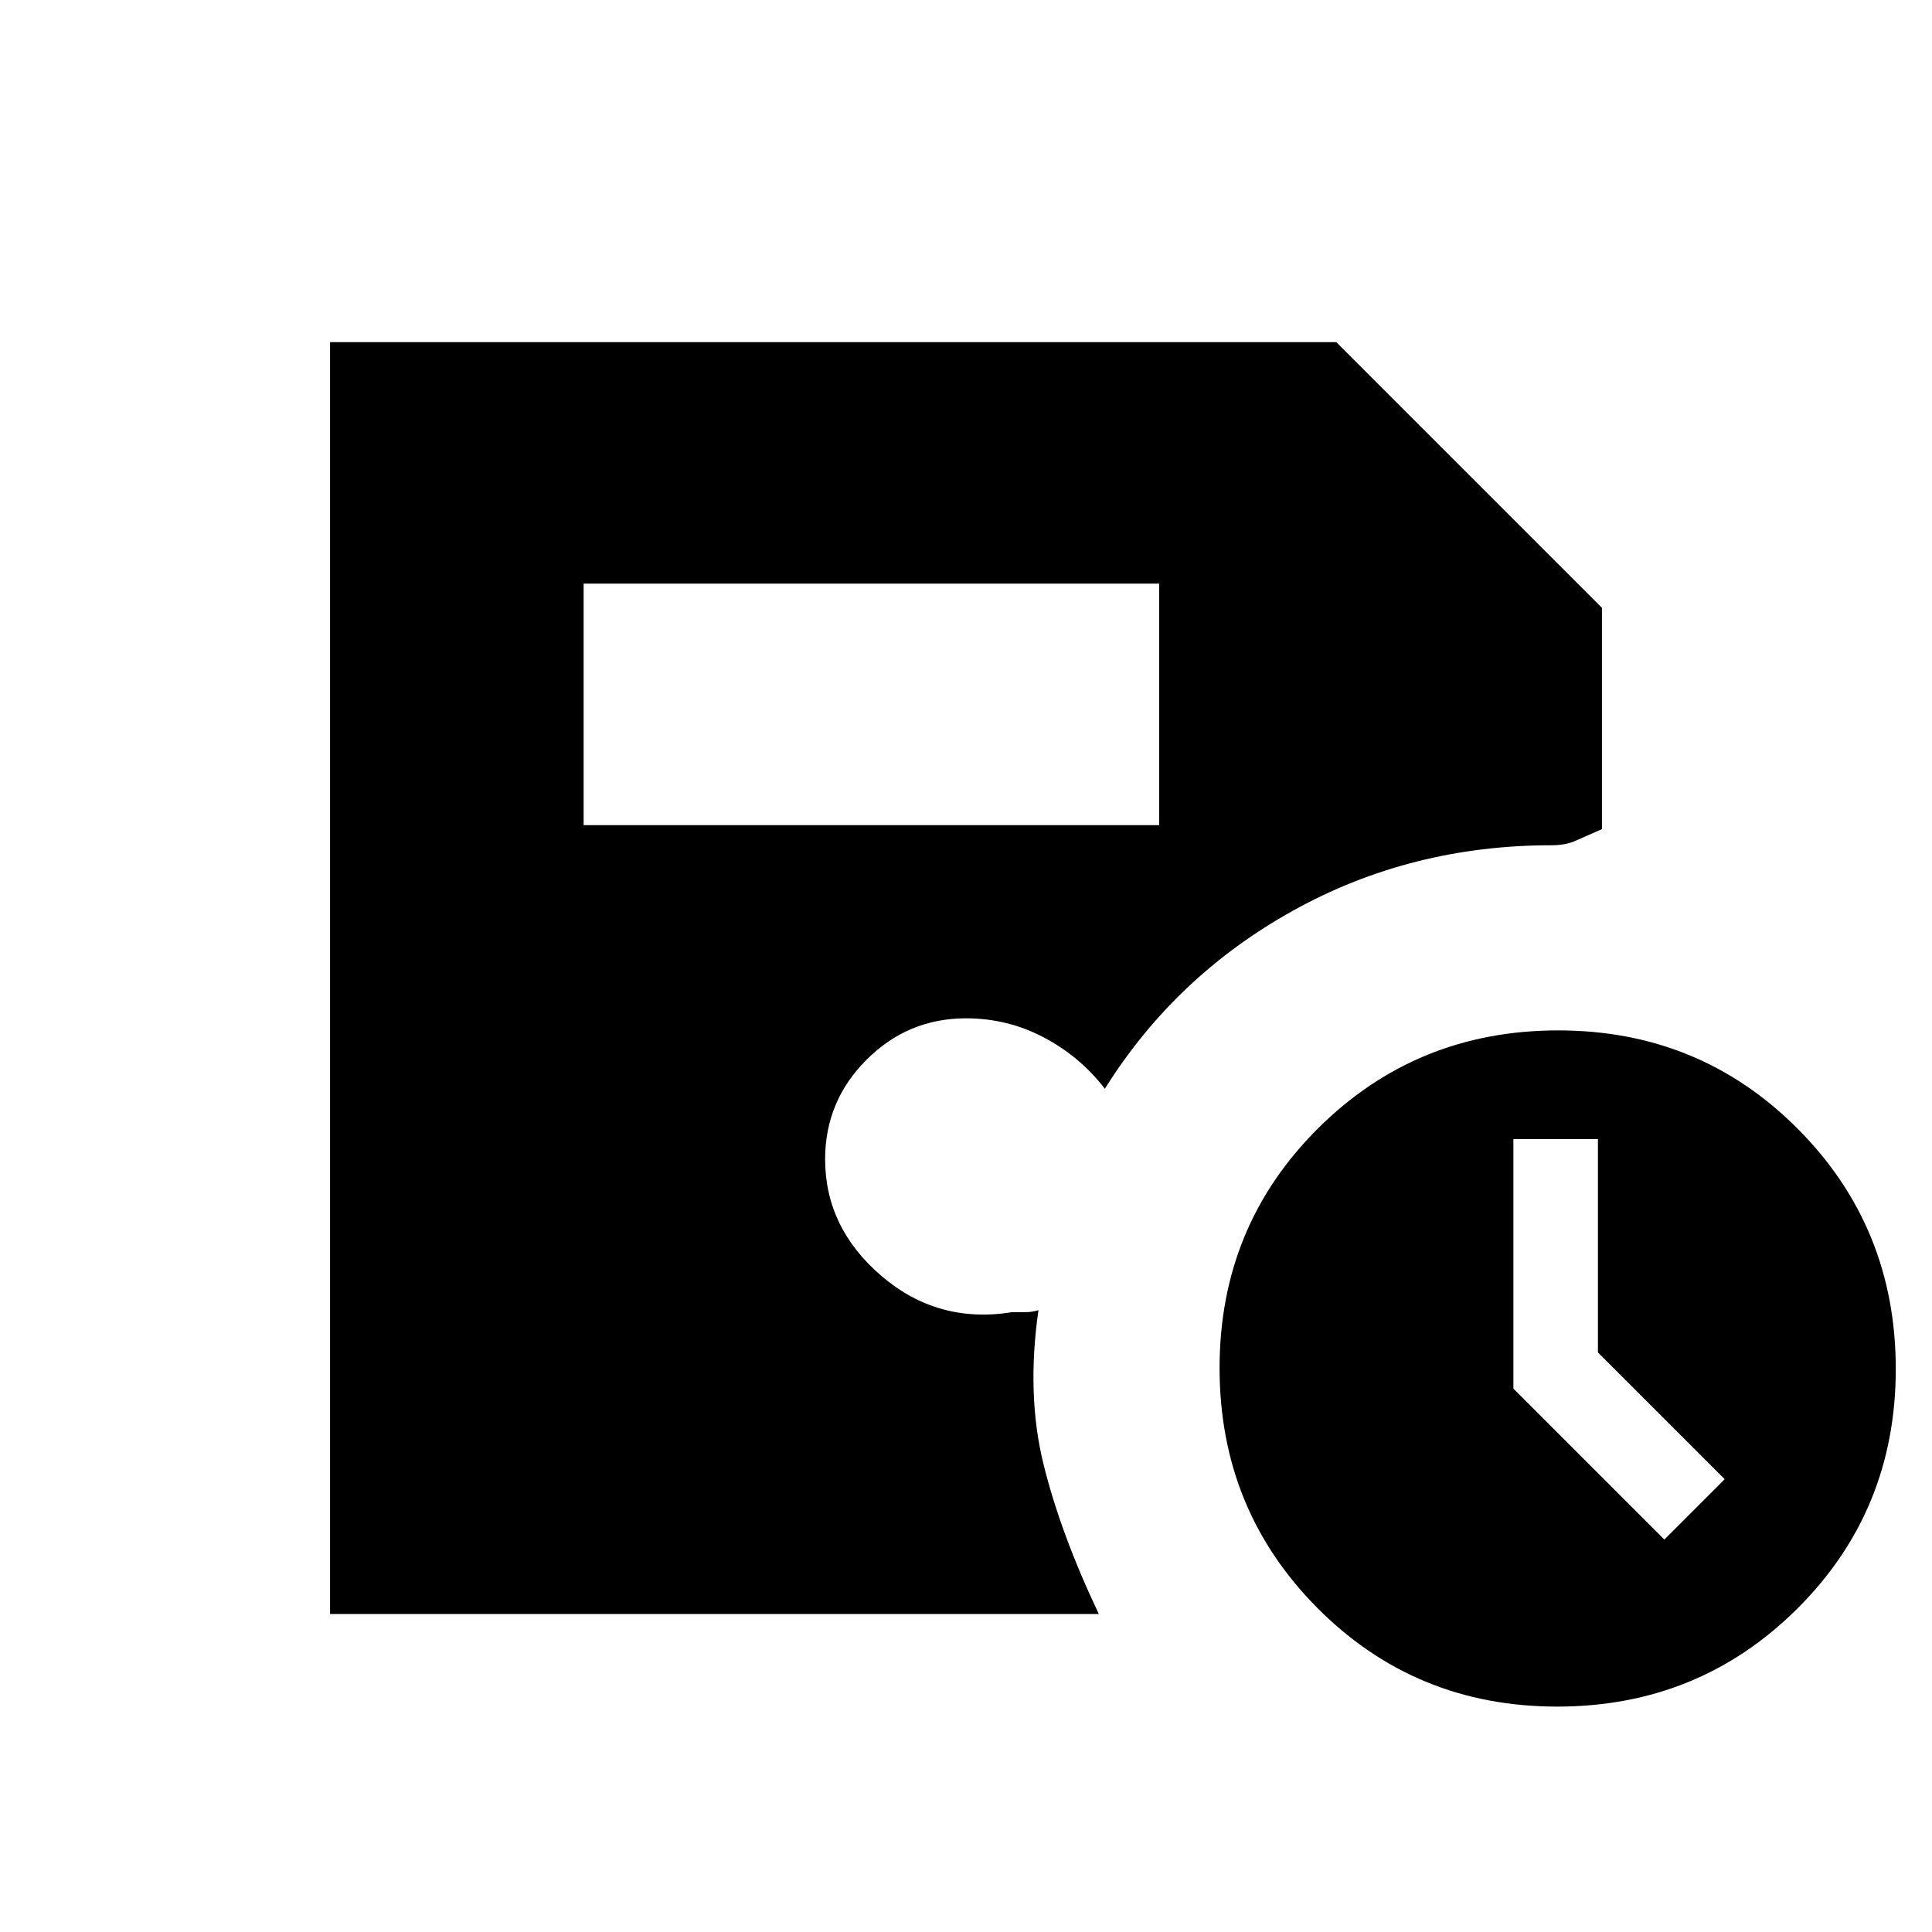 <svg xmlns="http://www.w3.org/2000/svg" height="20" viewBox="0 -960 960 960" width="20"><path d="M773.77-112q-70.39 0-119.08-48.92Q606-209.83 606-280.23q0-70.39 48.92-119.08Q703.83-448 774.23-448q70.39 0 119.08 48.92Q942-350.17 942-279.77q0 70.39-48.92 119.08Q844.17-112 773.77-112ZM827-195l30-30-63-63v-106h-42v124l75 75ZM290-550h286v-120H290v120ZM164-158v-632h500l132 132v110q-9 4-13.67 6-4.66 2-11.33 2-69.99 0-128.5 32.5Q584-475 549-419q-12.32-16-30.32-25.5T480-454q-28.83 0-49.42 20.58Q410-412.83 410-384q0 34.04 28 58.02Q466-302 503-308h6.5q3.5 0 6.5-1-6 42 2.5 76.5T546-158H164Z"/></svg>